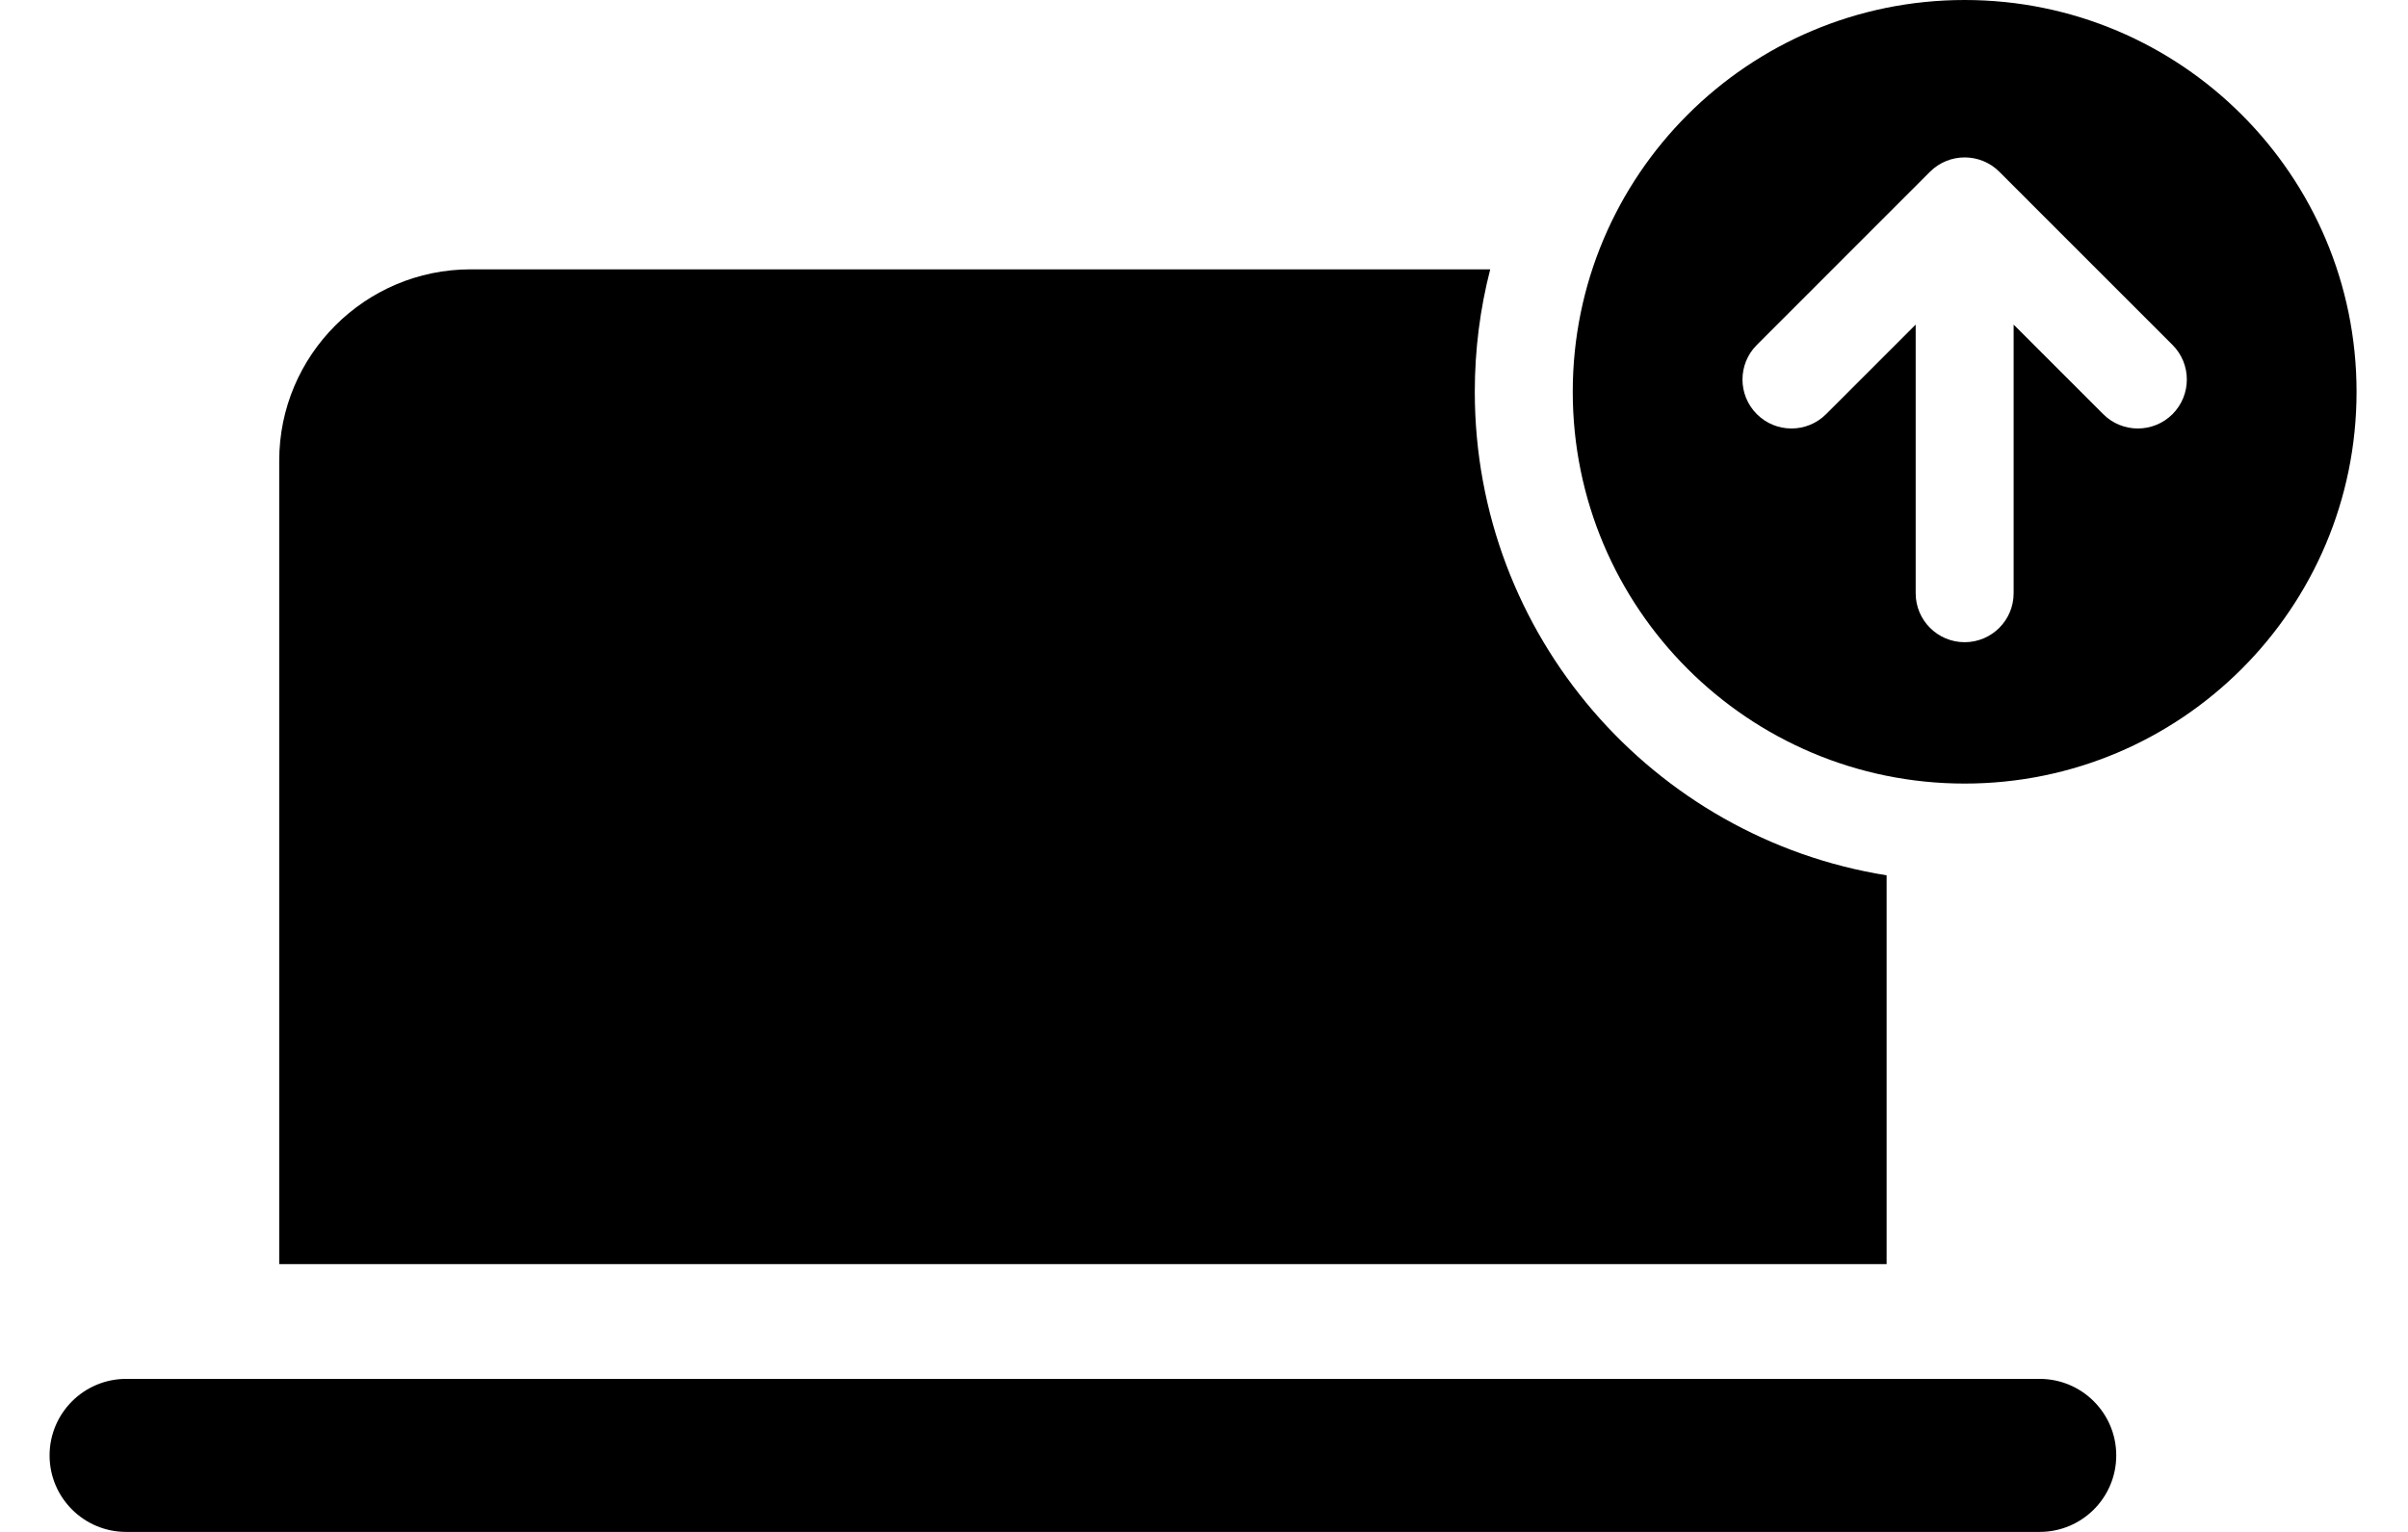 <svg width="44" height="28" viewBox="0 0 44 28" fill="none" xmlns="http://www.w3.org/2000/svg">
<path fill-rule="evenodd" clip-rule="evenodd" d="M27.23 4.923H8.599C6.671 4.923 5.102 6.492 5.102 8.42V23.105H34.473V15.999C30.207 15.316 26.948 11.619 26.948 7.161C26.948 6.388 27.046 5.639 27.23 4.923ZM2.305 28H37.27C38.042 28 38.669 27.374 38.669 26.602C38.669 25.83 38.042 25.203 37.27 25.203H2.305C1.533 25.203 0.906 25.83 0.906 26.602C0.906 27.374 1.533 28 2.305 28Z" fill="black"/>
<path fill-rule="evenodd" clip-rule="evenodd" d="M35.899 14.322C39.854 14.322 43.06 11.116 43.06 7.161C43.06 3.206 39.854 0 35.899 0C31.945 0 28.738 3.206 28.738 7.161C28.738 11.116 31.945 14.322 35.899 14.322ZM35.004 5.933L35.004 10.843C35.004 11.337 35.405 11.738 35.899 11.738C36.393 11.738 36.794 11.337 36.794 10.843L36.794 5.933L38.431 7.57C38.78 7.919 39.347 7.919 39.697 7.57C40.046 7.22 40.046 6.653 39.697 6.304L36.532 3.139C36.183 2.79 35.616 2.79 35.266 3.139L32.102 6.304C31.752 6.653 31.752 7.22 32.102 7.57C32.451 7.919 33.018 7.919 33.367 7.57L35.004 5.933Z" fill="black"/>
</svg>
